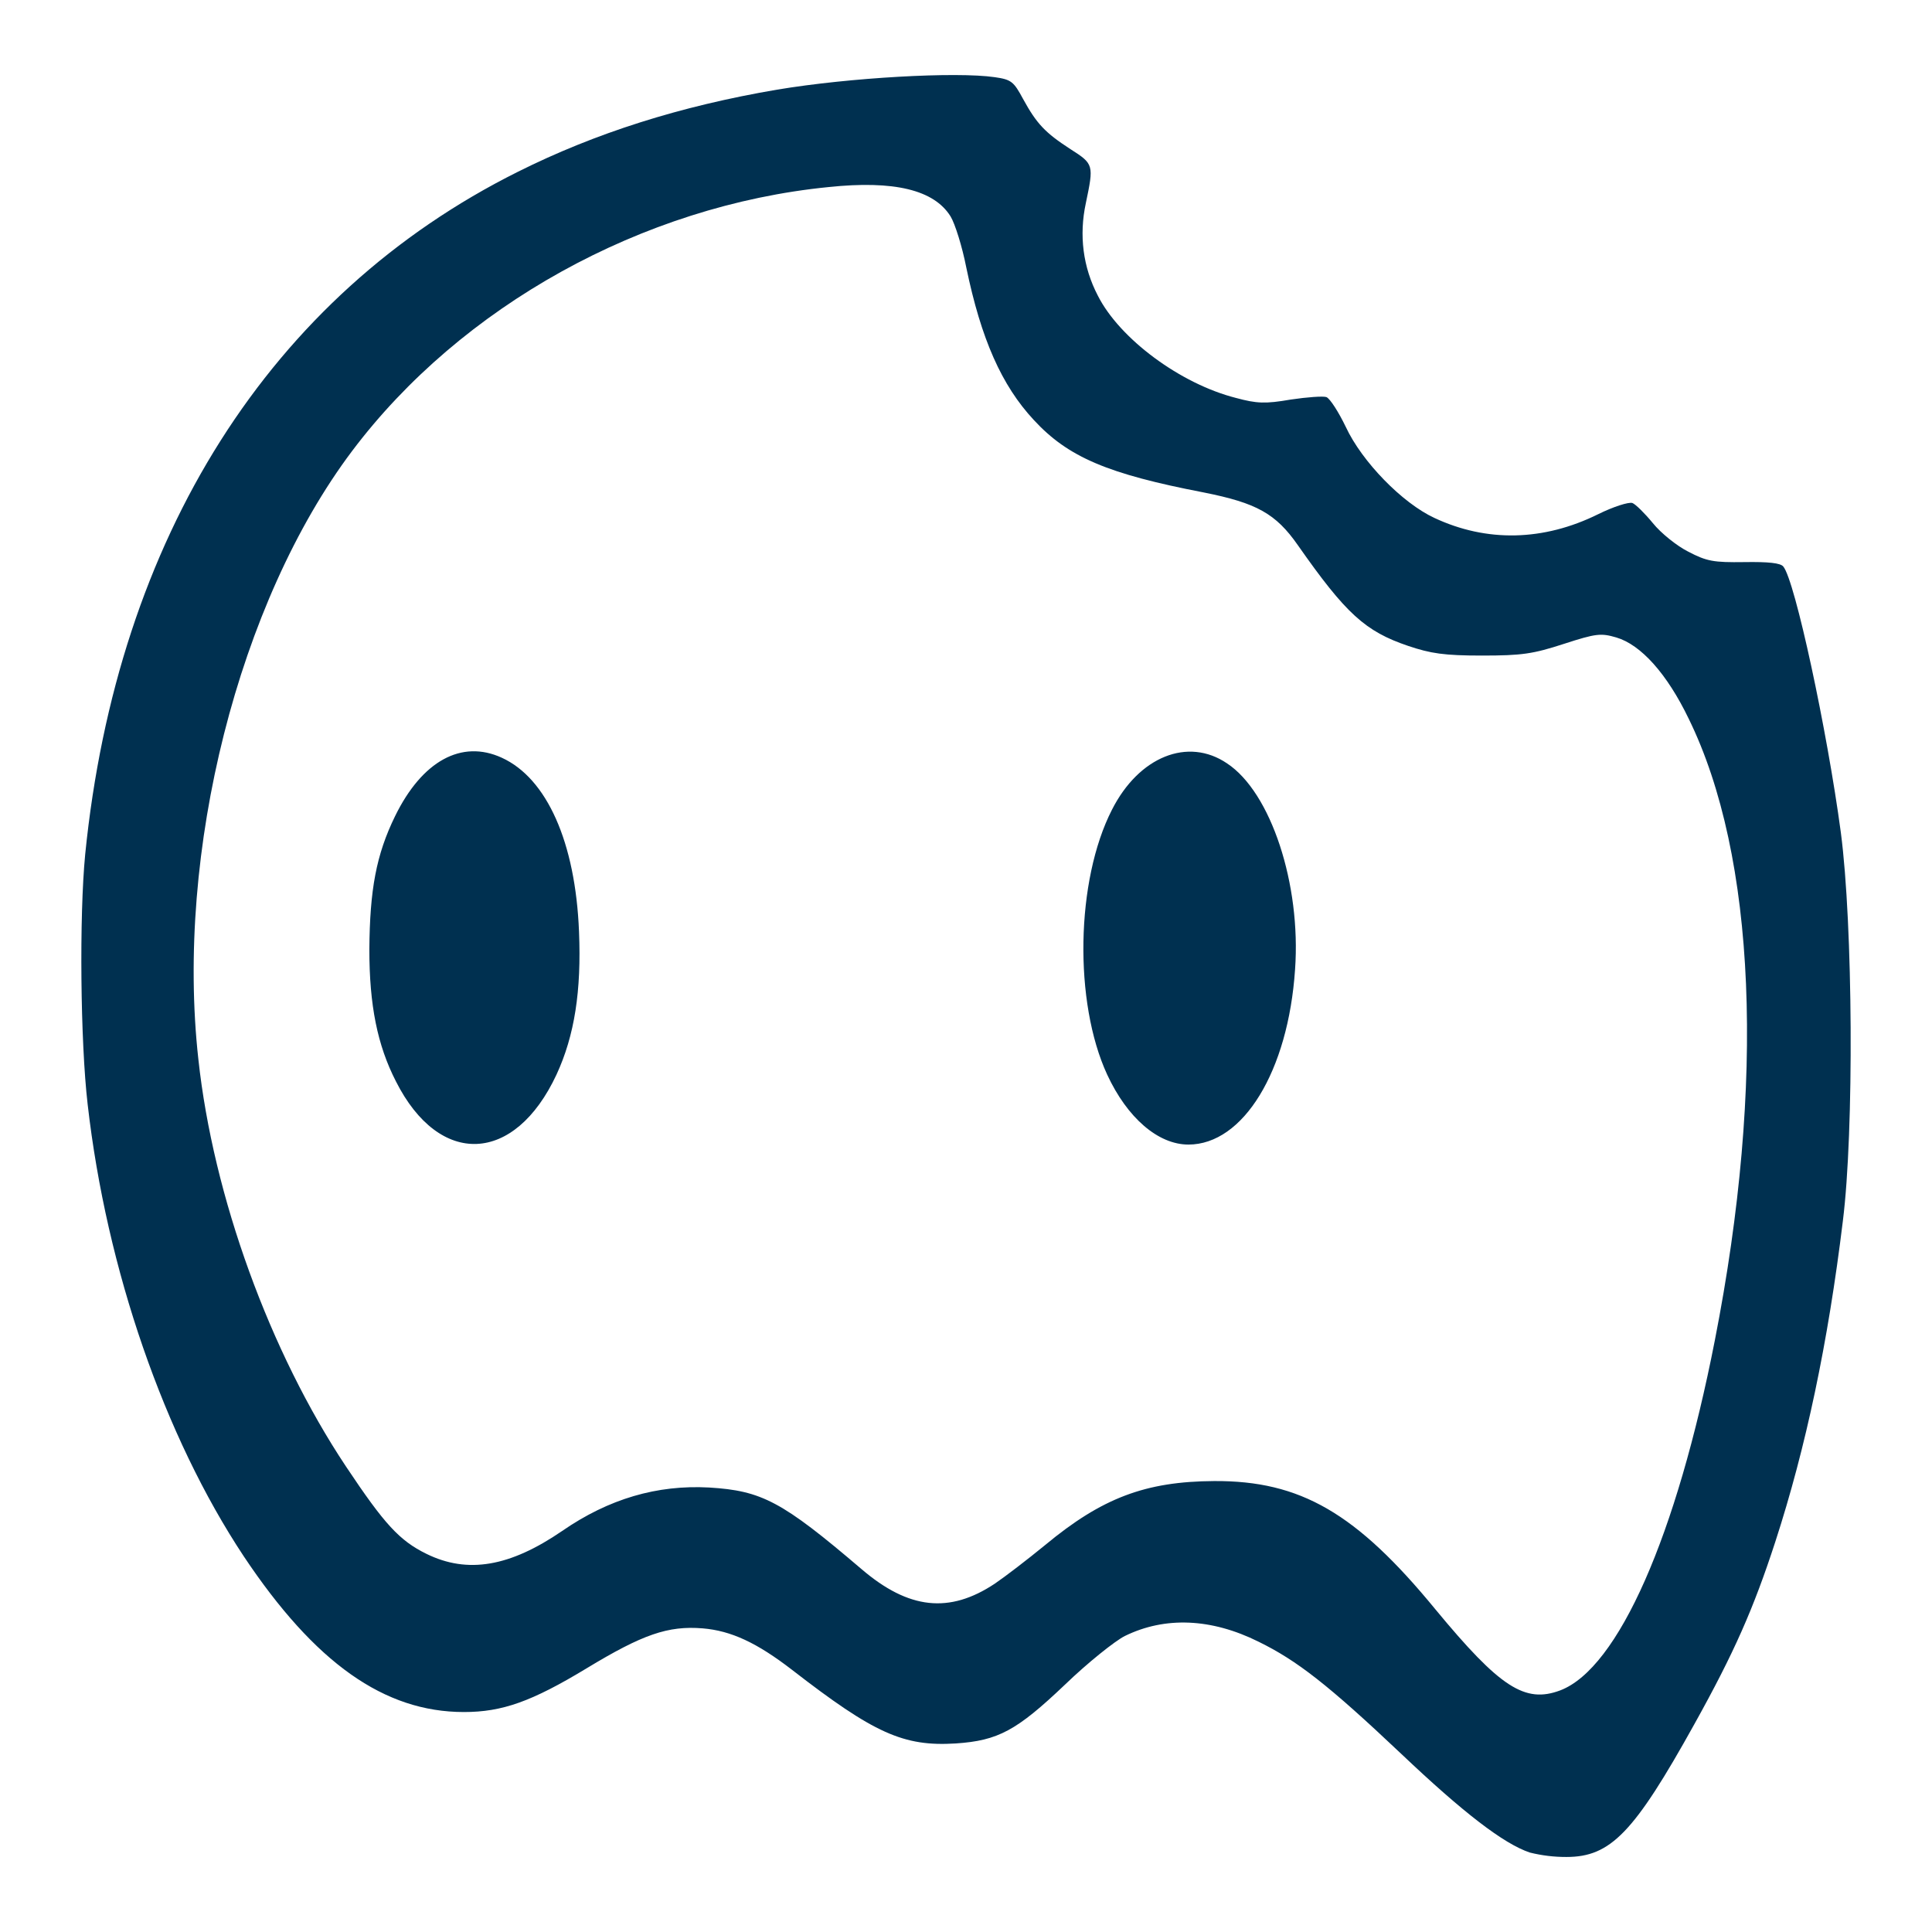 <svg width="103" height="103" viewBox="0 0 103 103" fill="none" xmlns="http://www.w3.org/2000/svg">
<g filter="url(#filter0_d_18_441)">
<g clip-path="url(#clip0_18_441)">
<path d="M26.752 36.397C29.155 37.493 30.679 40.905 30.869 45.667C31 48.822 30.632 51.205 29.67 53.287C27.437 58.073 23.424 58.243 21.108 53.651C20.118 51.72 19.691 49.594 19.691 46.613C19.715 43.435 20.055 41.57 21.064 39.508C22.501 36.571 24.607 35.411 26.752 36.397ZM65.417 36.698C67.757 38.242 69.368 43.138 69.043 47.686C68.679 53.113 66.276 57.02 63.359 57.02C61.748 57.02 60.097 55.603 59.025 53.287C57.243 49.424 57.35 42.944 59.282 39.168C60.719 36.334 63.335 35.285 65.417 36.698ZM53.036 0.115C53.918 0.241 54.045 0.352 54.54 1.271C55.268 2.601 55.719 3.076 57.073 3.954C58.316 4.746 58.316 4.79 57.889 6.828C57.52 8.546 57.734 10.24 58.53 11.764C59.69 14.06 62.928 16.463 65.892 17.215C67.005 17.516 67.456 17.535 68.81 17.302C69.688 17.171 70.547 17.108 70.718 17.171C70.912 17.258 71.363 17.963 71.747 18.759C72.606 20.607 74.755 22.816 76.469 23.611C79.26 24.918 82.288 24.854 85.201 23.414C86.017 23.01 86.832 22.753 87.026 22.816C87.196 22.879 87.691 23.37 88.118 23.889C88.55 24.427 89.409 25.112 90.01 25.413C90.996 25.927 91.36 25.99 92.991 25.967C94.278 25.947 94.923 26.014 95.073 26.204C95.695 26.956 97.409 34.916 98.141 40.391C98.786 45.303 98.85 56.291 98.248 61.093C97.456 67.6 96.277 73.178 94.646 78.197C93.486 81.759 92.457 84.099 90.331 87.919C87.113 93.714 85.866 95 83.507 95C82.849 95.002 82.194 94.922 81.555 94.763C80.158 94.291 78.013 92.641 74.708 89.506C70.805 85.817 69.15 84.53 67.092 83.521C64.582 82.274 62.112 82.167 59.967 83.22C59.452 83.477 57.995 84.637 56.772 85.817C54.2 88.263 53.21 88.797 50.954 88.948C48.167 89.122 46.599 88.413 42.222 85.021C40.357 83.584 38.984 82.939 37.46 82.812C35.615 82.662 34.261 83.133 31.281 84.938C28.34 86.719 26.772 87.273 24.734 87.273C20.486 87.273 16.793 84.661 12.997 78.973C8.77 72.596 5.678 63.69 4.673 54.874C4.285 51.549 4.222 44.832 4.542 41.547C6.236 24.66 14.414 11.74 27.611 5.158C31.728 3.099 36.256 1.659 41.426 0.78C45.289 0.135 50.977 -0.186 53.036 0.115ZM44.173 5.973C34.242 6.959 24.583 12.322 18.768 20.049C12.716 28.096 9.348 41.42 10.575 52.468C11.366 59.791 14.39 68.091 18.448 74.187C20.506 77.275 21.298 78.134 22.739 78.842C24.928 79.915 27.18 79.531 29.971 77.619C32.46 75.901 35.037 75.153 37.8 75.303C40.611 75.474 41.687 76.032 45.934 79.657C48.444 81.803 50.613 82.04 53.036 80.429C53.574 80.065 54.777 79.143 55.719 78.371C58.744 75.862 61.063 74.979 64.733 74.959C69.324 74.935 72.305 76.653 76.532 81.807C79.968 85.963 81.298 86.826 83.182 86.118C86.274 84.938 89.385 77.876 91.424 67.45C94.127 53.675 93.613 41.634 90.03 34.319C88.871 31.912 87.477 30.368 86.167 29.984C85.352 29.747 85.098 29.767 83.38 30.325C81.726 30.863 81.148 30.95 79.002 30.95C76.984 30.95 76.275 30.839 75.076 30.436C72.78 29.66 71.751 28.718 69.194 25.068C68.014 23.374 66.985 22.816 64.194 22.258C59.048 21.268 56.943 20.37 55.118 18.394C53.4 16.55 52.307 14.08 51.516 10.264C51.298 9.148 50.914 7.925 50.677 7.537C49.798 6.124 47.672 5.605 44.173 5.973Z" fill="#003050"/>
</g>
</g>
<defs>
<filter id="filter0_d_18_441" x="0" y="0" width="103" height="103" filterUnits="userSpaceOnUse" color-interpolation-filters="sRGB">
<feFlood flood-opacity="0" result="BackgroundImageFix"/>
<feColorMatrix in="SourceAlpha" type="matrix" values="0 0 0 0 0 0 0 0 0 0 0 0 0 0 0 0 0 0 127 0" result="hardAlpha"/>
<feOffset dy="4"/>
<feGaussianBlur stdDeviation="2"/>
<feComposite in2="hardAlpha" operator="out"/>
<feColorMatrix type="matrix" values="0 0 0 0 0 0 0 0 0 0 0 0 0 0 0 0 0 0 0.25 0"/>
<feBlend mode="normal" in2="BackgroundImageFix" result="effect1_dropShadow_18_441"/>
<feBlend mode="normal" in="SourceGraphic" in2="effect1_dropShadow_18_441" result="shape"/>
</filter>
<clipPath id="clip0_18_441">
<rect width="95" height="95" fill="white" transform="translate(4)"/>
</clipPath>
</defs>
</svg>
